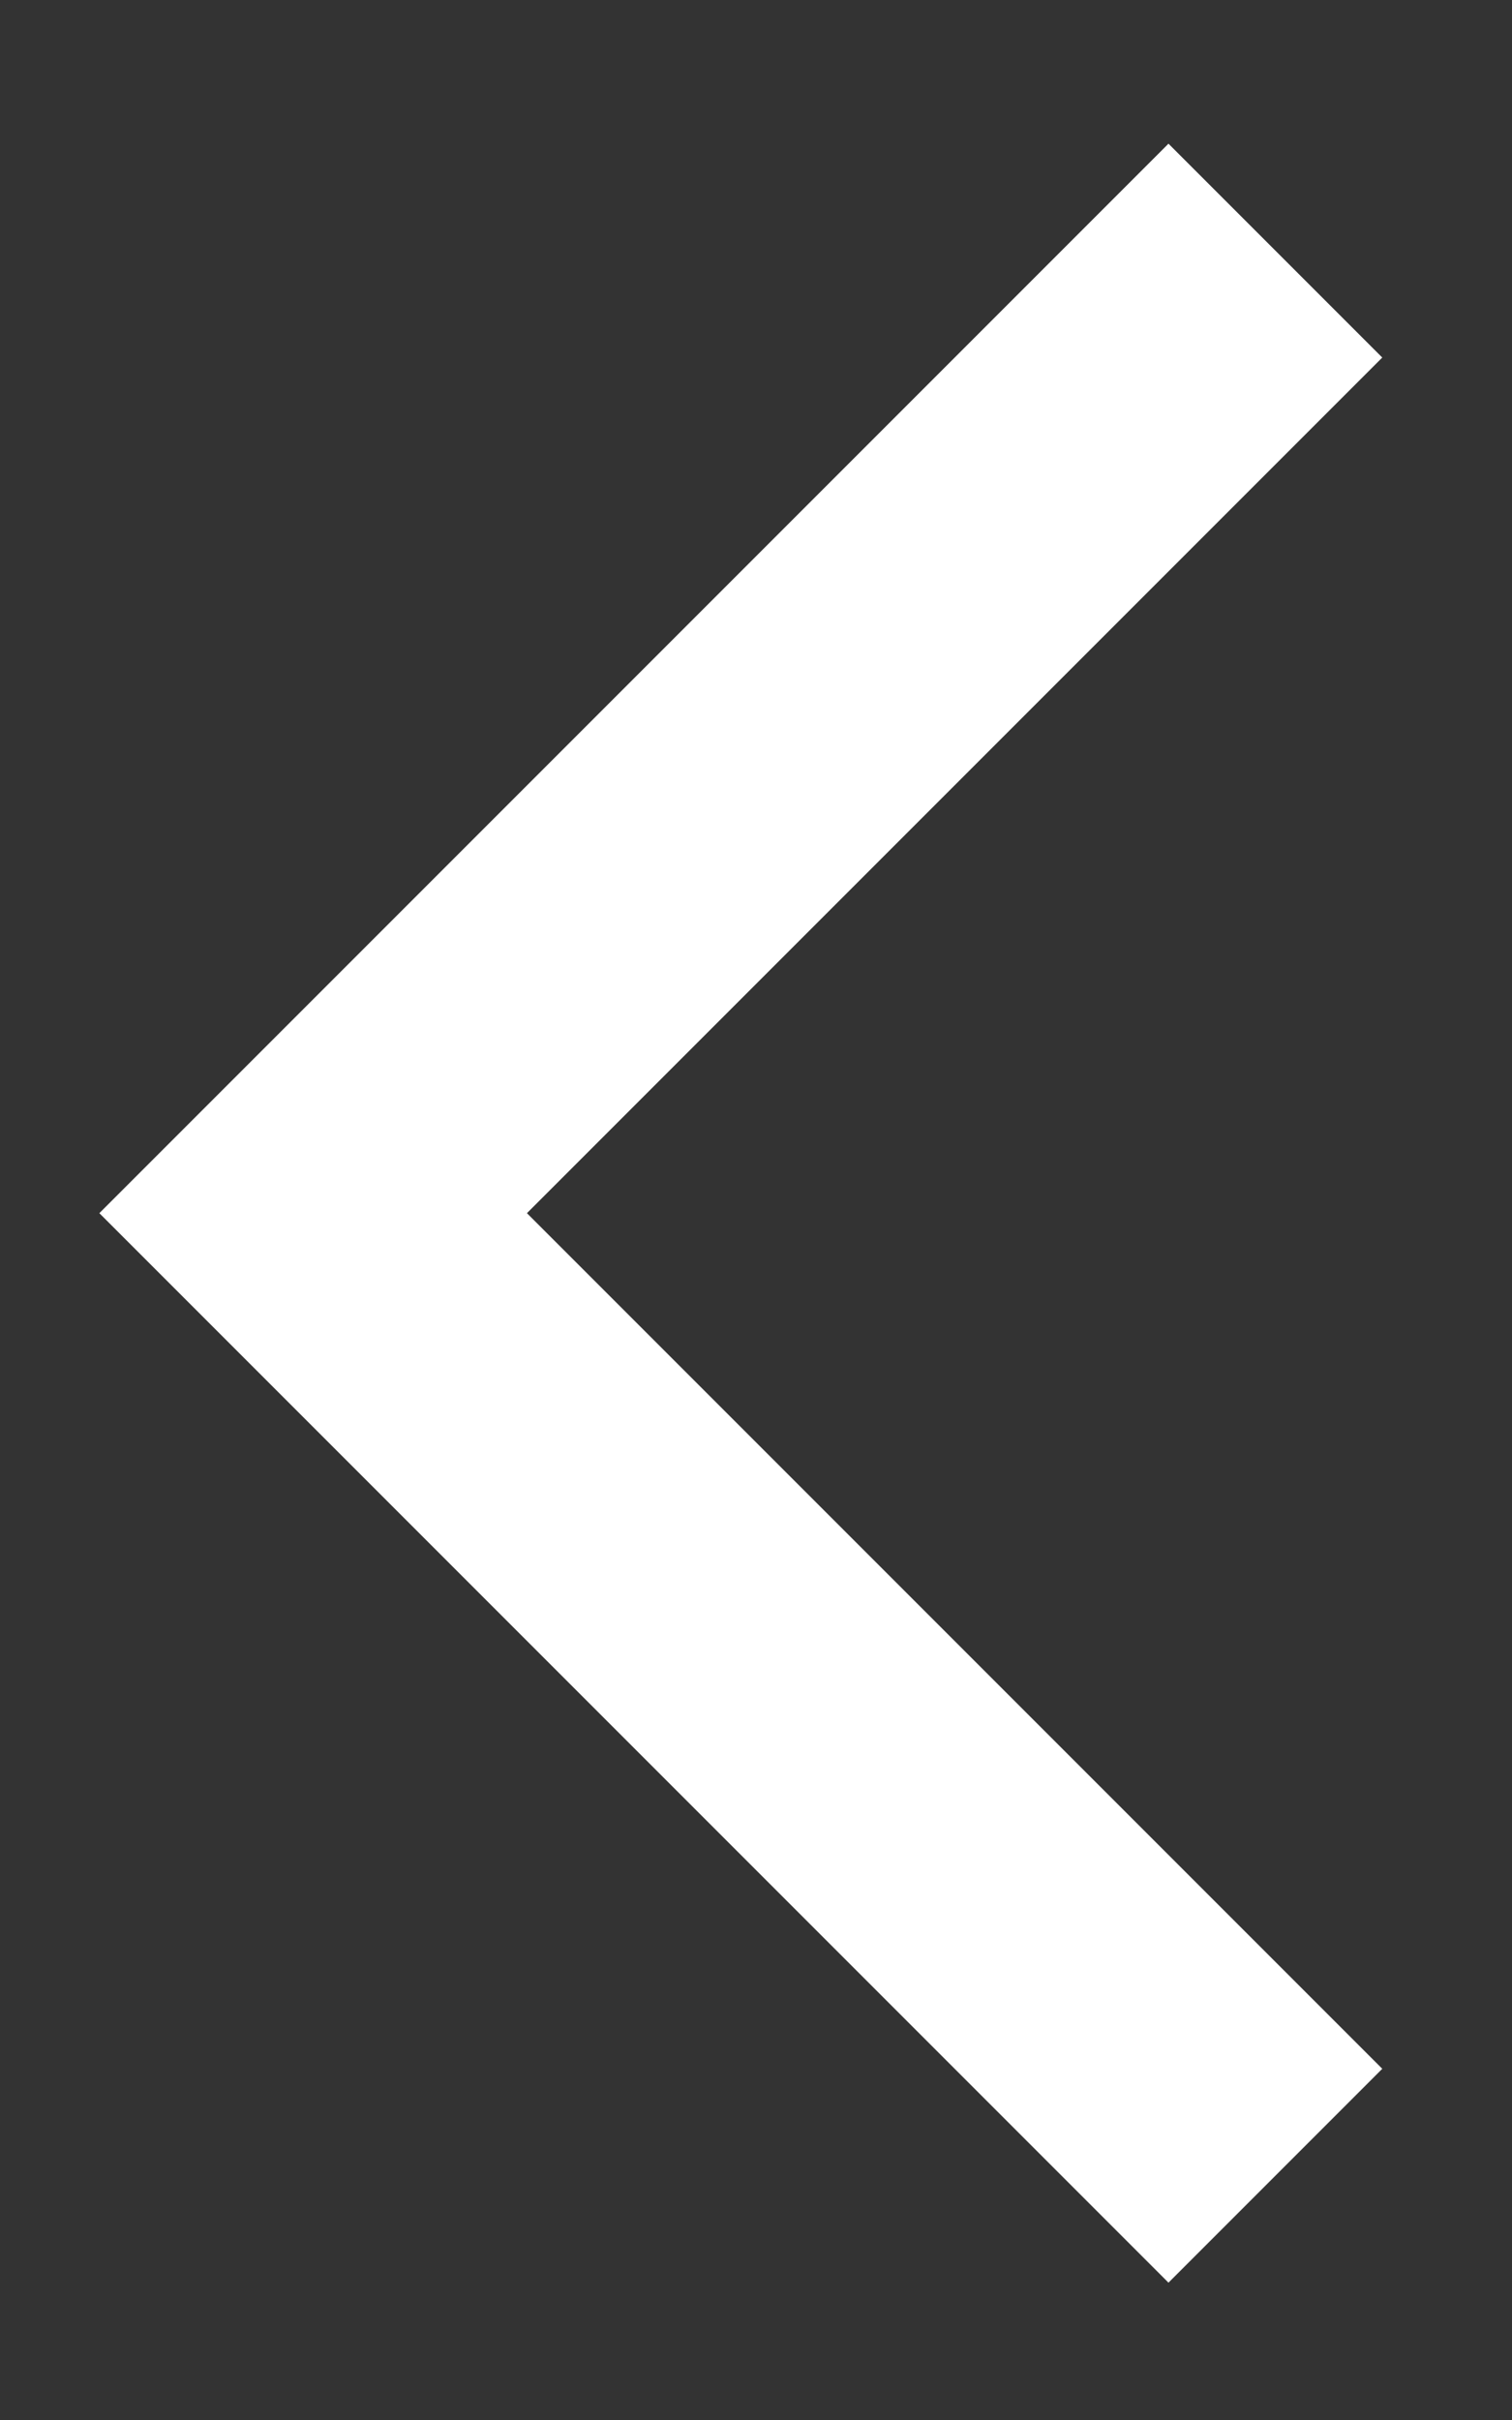 <svg xmlns="http://www.w3.org/2000/svg" width="10" height="16" viewBox="0 0 10 16">
  <rect x="0" y="0" width="10" height="16" fill="#333333" stroke="none"/>
  <polygon fill="#FFFFFF" fill-rule="evenodd" points="6.314 8.021 .657 13.678 2.071 15.092 8.435 8.728 9.142 8.021 2.071 .95 .657 2.364 6.314 8.021" transform="matrix(-1 0 0 1 9.799 0)"/>
</svg>
